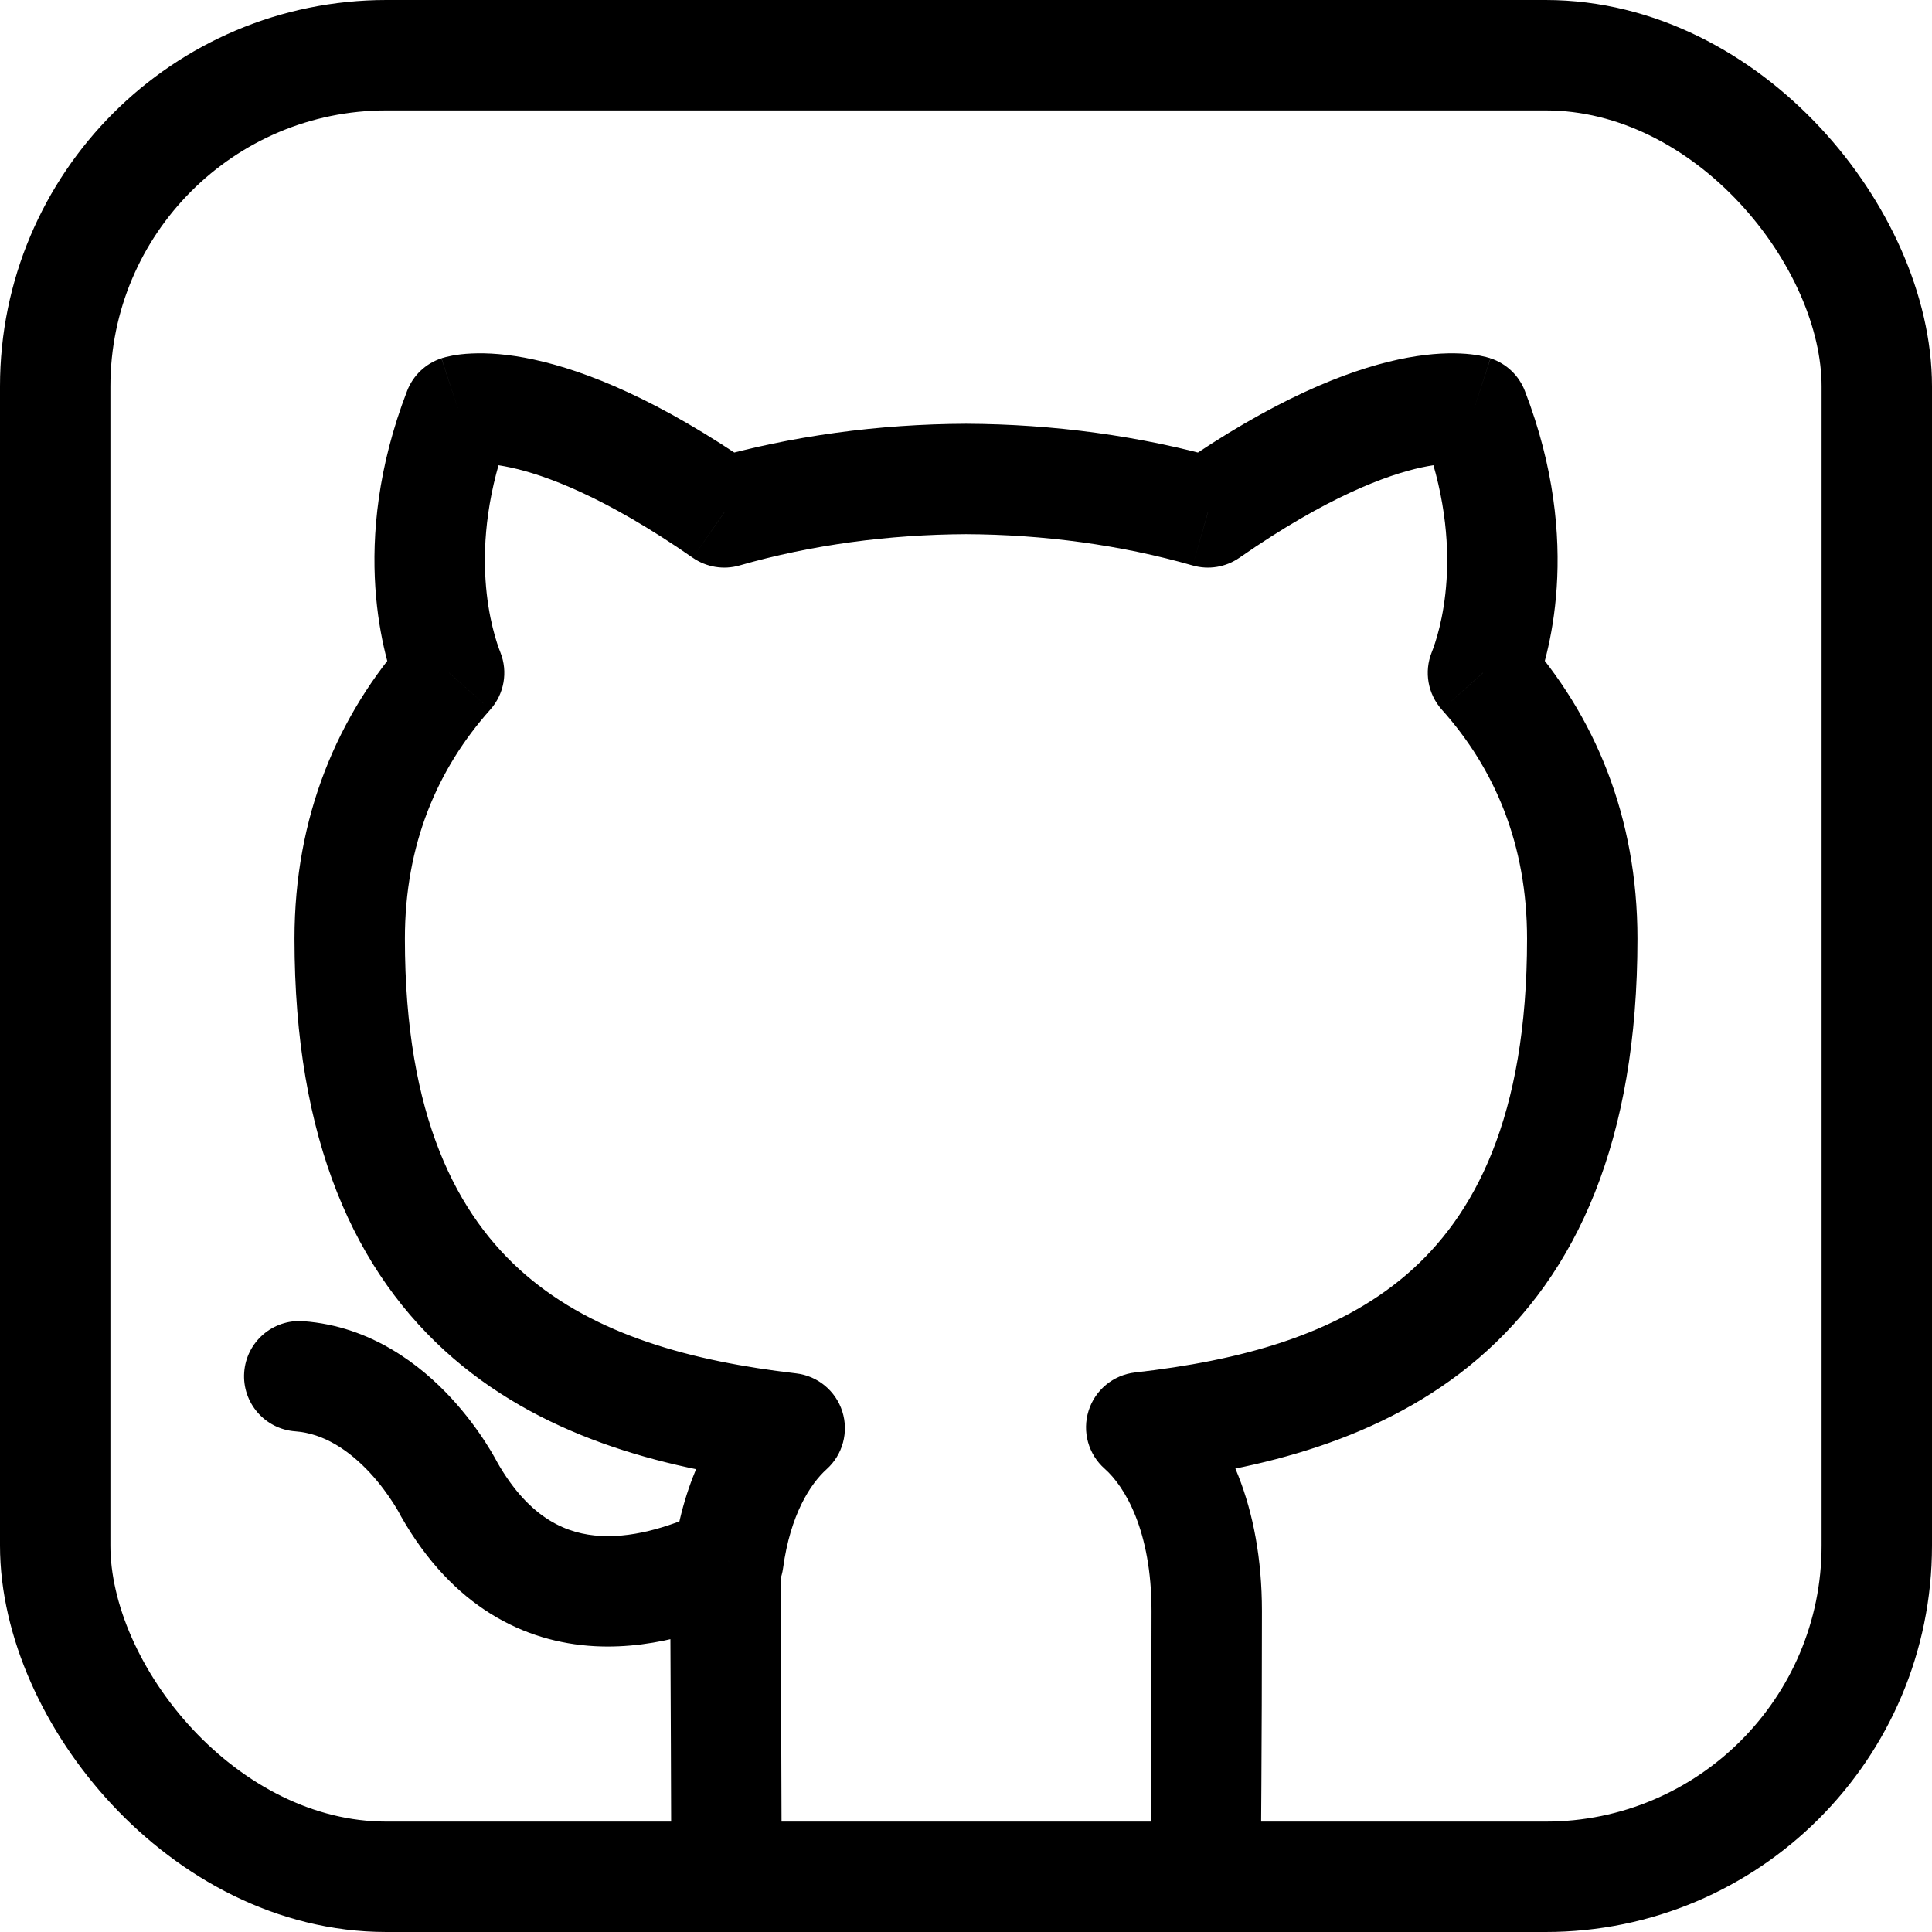 <svg width="35" height="35" viewBox="0 0 35 35" fill="none" xmlns="http://www.w3.org/2000/svg">
<path d="M5.494 23.935C4.943 23.895 4.464 24.309 4.424 24.86C4.384 25.411 4.798 25.89 5.349 25.93L5.494 23.935ZM8.136 26.98L7.241 27.426C7.25 27.442 7.258 27.459 7.267 27.474L8.136 26.98ZM13.195 28.273L13.611 29.183C13.923 29.04 14.139 28.748 14.186 28.409L13.195 28.273ZM14.306 25.873L14.975 26.616C15.267 26.354 15.378 25.944 15.259 25.57C15.139 25.195 14.812 24.925 14.422 24.88L14.306 25.873ZM8.136 12.189L8.882 12.855C9.134 12.573 9.205 12.173 9.066 11.821L8.136 12.189ZM8.308 7.442L7.996 6.492C7.711 6.585 7.483 6.802 7.375 7.082L8.308 7.442ZM13.121 9.283L12.55 10.104C12.797 10.275 13.108 10.327 13.396 10.244L13.121 9.283ZM17.502 8.677L17.506 7.677L17.498 7.677L17.502 8.677ZM21.883 9.283L21.607 10.244C21.896 10.327 22.207 10.275 22.453 10.104L21.883 9.283ZM26.691 7.442L27.624 7.081C27.516 6.802 27.288 6.585 27.003 6.492L26.691 7.442ZM26.865 12.189L25.936 11.82C25.796 12.172 25.867 12.573 26.12 12.856L26.865 12.189ZM20.674 25.858L20.561 24.864C20.169 24.909 19.839 25.18 19.721 25.557C19.602 25.934 19.716 26.346 20.012 26.607L20.674 25.858ZM14.162 34.105C14.162 33.677 14.147 29.792 14.139 28.294L12.139 28.304C12.147 29.803 12.162 33.683 12.162 34.105H14.162ZM5.349 25.93C5.868 25.968 6.327 26.277 6.704 26.683C6.885 26.879 7.024 27.074 7.118 27.22C7.165 27.292 7.199 27.35 7.22 27.387C7.23 27.405 7.237 27.418 7.241 27.425C7.243 27.429 7.244 27.431 7.244 27.431C7.244 27.431 7.244 27.431 7.243 27.43C7.243 27.43 7.243 27.429 7.243 27.428C7.242 27.428 7.242 27.428 7.242 27.427C7.242 27.427 7.242 27.427 7.242 27.427C7.242 27.427 7.241 27.426 8.136 26.98C9.031 26.533 9.031 26.532 9.03 26.532C9.03 26.532 9.03 26.532 9.03 26.532C9.03 26.531 9.03 26.53 9.029 26.53C9.029 26.529 9.028 26.528 9.028 26.526C9.026 26.524 9.025 26.521 9.023 26.517C9.019 26.51 9.015 26.501 9.009 26.491C8.998 26.469 8.982 26.441 8.963 26.407C8.925 26.338 8.87 26.246 8.799 26.136C8.659 25.918 8.449 25.625 8.171 25.324C7.629 24.739 6.731 24.025 5.494 23.935L5.349 25.93ZM7.267 27.474C8.2 29.113 9.498 29.752 10.77 29.822C11.954 29.887 13.008 29.455 13.551 29.21L12.728 27.387C12.239 27.608 11.557 27.862 10.881 27.825C10.293 27.792 9.605 27.538 9.005 26.485L7.267 27.474ZM13.551 29.21C13.572 29.201 13.592 29.192 13.611 29.183L12.779 27.364C12.762 27.372 12.745 27.38 12.728 27.387L13.551 29.21ZM14.186 28.409C14.318 27.436 14.682 26.88 14.975 26.616L13.637 25.13C12.931 25.766 12.388 26.787 12.204 28.138L14.186 28.409ZM14.422 24.88C12.541 24.661 10.794 24.193 9.517 23.091C8.284 22.027 7.335 20.233 7.335 17.006H5.335C5.335 20.654 6.429 23.067 8.21 24.605C9.947 26.104 12.186 26.633 14.19 26.866L14.422 24.88ZM7.335 17.006C7.335 15.298 7.922 13.932 8.882 12.855L7.39 11.524C6.112 12.956 5.335 14.794 5.335 17.006H7.335ZM9.066 11.821C8.945 11.516 8.408 9.964 9.241 7.801L7.375 7.082C6.303 9.863 6.969 11.959 7.206 12.558L9.066 11.821ZM8.308 7.442C8.62 8.392 8.619 8.392 8.618 8.393C8.618 8.393 8.617 8.393 8.616 8.393C8.615 8.394 8.613 8.394 8.612 8.394C8.61 8.395 8.607 8.396 8.605 8.397C8.601 8.398 8.596 8.399 8.593 8.4C8.585 8.403 8.578 8.404 8.573 8.406C8.563 8.408 8.559 8.409 8.56 8.409C8.562 8.409 8.587 8.404 8.637 8.402C8.735 8.397 8.937 8.401 9.249 8.469C9.876 8.604 10.959 8.998 12.55 10.104L13.691 8.461C11.939 7.244 10.615 6.718 9.672 6.514C9.199 6.411 8.824 6.391 8.543 6.404C8.403 6.41 8.287 6.425 8.196 6.442C8.15 6.451 8.111 6.46 8.077 6.468C8.061 6.472 8.046 6.477 8.032 6.481C8.025 6.483 8.019 6.484 8.013 6.486C8.01 6.487 8.007 6.488 8.004 6.489C8.003 6.49 8.001 6.49 8 6.49C7.999 6.491 7.998 6.491 7.998 6.491C7.997 6.491 7.996 6.492 8.308 7.442ZM13.396 10.244C14.696 9.871 16.102 9.683 17.506 9.677L17.498 7.677C15.925 7.683 14.336 7.894 12.845 8.321L13.396 10.244ZM17.497 9.677C18.899 9.683 20.306 9.871 21.607 10.244L22.158 8.321C20.666 7.894 19.076 7.684 17.506 7.677L17.497 9.677ZM22.453 10.104C24.044 8.998 25.125 8.604 25.752 8.468C26.064 8.401 26.265 8.397 26.363 8.402C26.412 8.404 26.437 8.409 26.439 8.409C26.44 8.409 26.436 8.408 26.425 8.406C26.42 8.404 26.414 8.403 26.406 8.4C26.402 8.399 26.398 8.398 26.393 8.396C26.391 8.396 26.389 8.395 26.386 8.394C26.385 8.394 26.384 8.393 26.383 8.393C26.382 8.393 26.381 8.393 26.381 8.392C26.38 8.392 26.379 8.392 26.691 7.442C27.003 6.492 27.002 6.492 27.001 6.491C27.001 6.491 27 6.491 26.999 6.491C26.998 6.49 26.997 6.49 26.995 6.489C26.992 6.488 26.989 6.487 26.986 6.486C26.981 6.485 26.974 6.483 26.967 6.481C26.954 6.477 26.939 6.473 26.922 6.468C26.889 6.46 26.849 6.451 26.804 6.442C26.712 6.425 26.597 6.41 26.457 6.404C26.175 6.391 25.801 6.412 25.328 6.514C24.386 6.718 23.063 7.244 21.312 8.462L22.453 10.104ZM25.758 7.802C26.594 9.965 26.057 11.516 25.936 11.82L27.794 12.559C28.033 11.959 28.698 9.862 27.624 7.081L25.758 7.802ZM26.12 12.856C27.081 13.931 27.664 15.297 27.664 17.006H29.664C29.664 14.795 28.893 12.957 27.611 11.523L26.12 12.856ZM27.664 17.006C27.664 20.241 26.713 22.032 25.48 23.091C24.201 24.189 22.451 24.65 20.561 24.864L20.787 26.852C22.796 26.623 25.041 26.104 26.782 24.609C28.569 23.075 29.664 20.662 29.664 17.006H27.664ZM20.012 26.607C20.375 26.928 20.861 27.724 20.861 29.184H22.861C22.861 27.296 22.228 25.896 21.336 25.109L20.012 26.607ZM20.861 29.184C20.861 30.38 20.856 31.46 20.851 32.316C20.846 33.168 20.84 33.806 20.84 34.104H22.84C22.84 33.814 22.846 33.191 22.851 32.329C22.856 31.471 22.861 30.385 22.861 29.184H20.861Z" fill="black"/>
<rect x="1" y="1" width="33" height="33" rx="6" stroke="black" stroke-width="2"/>
</svg>
